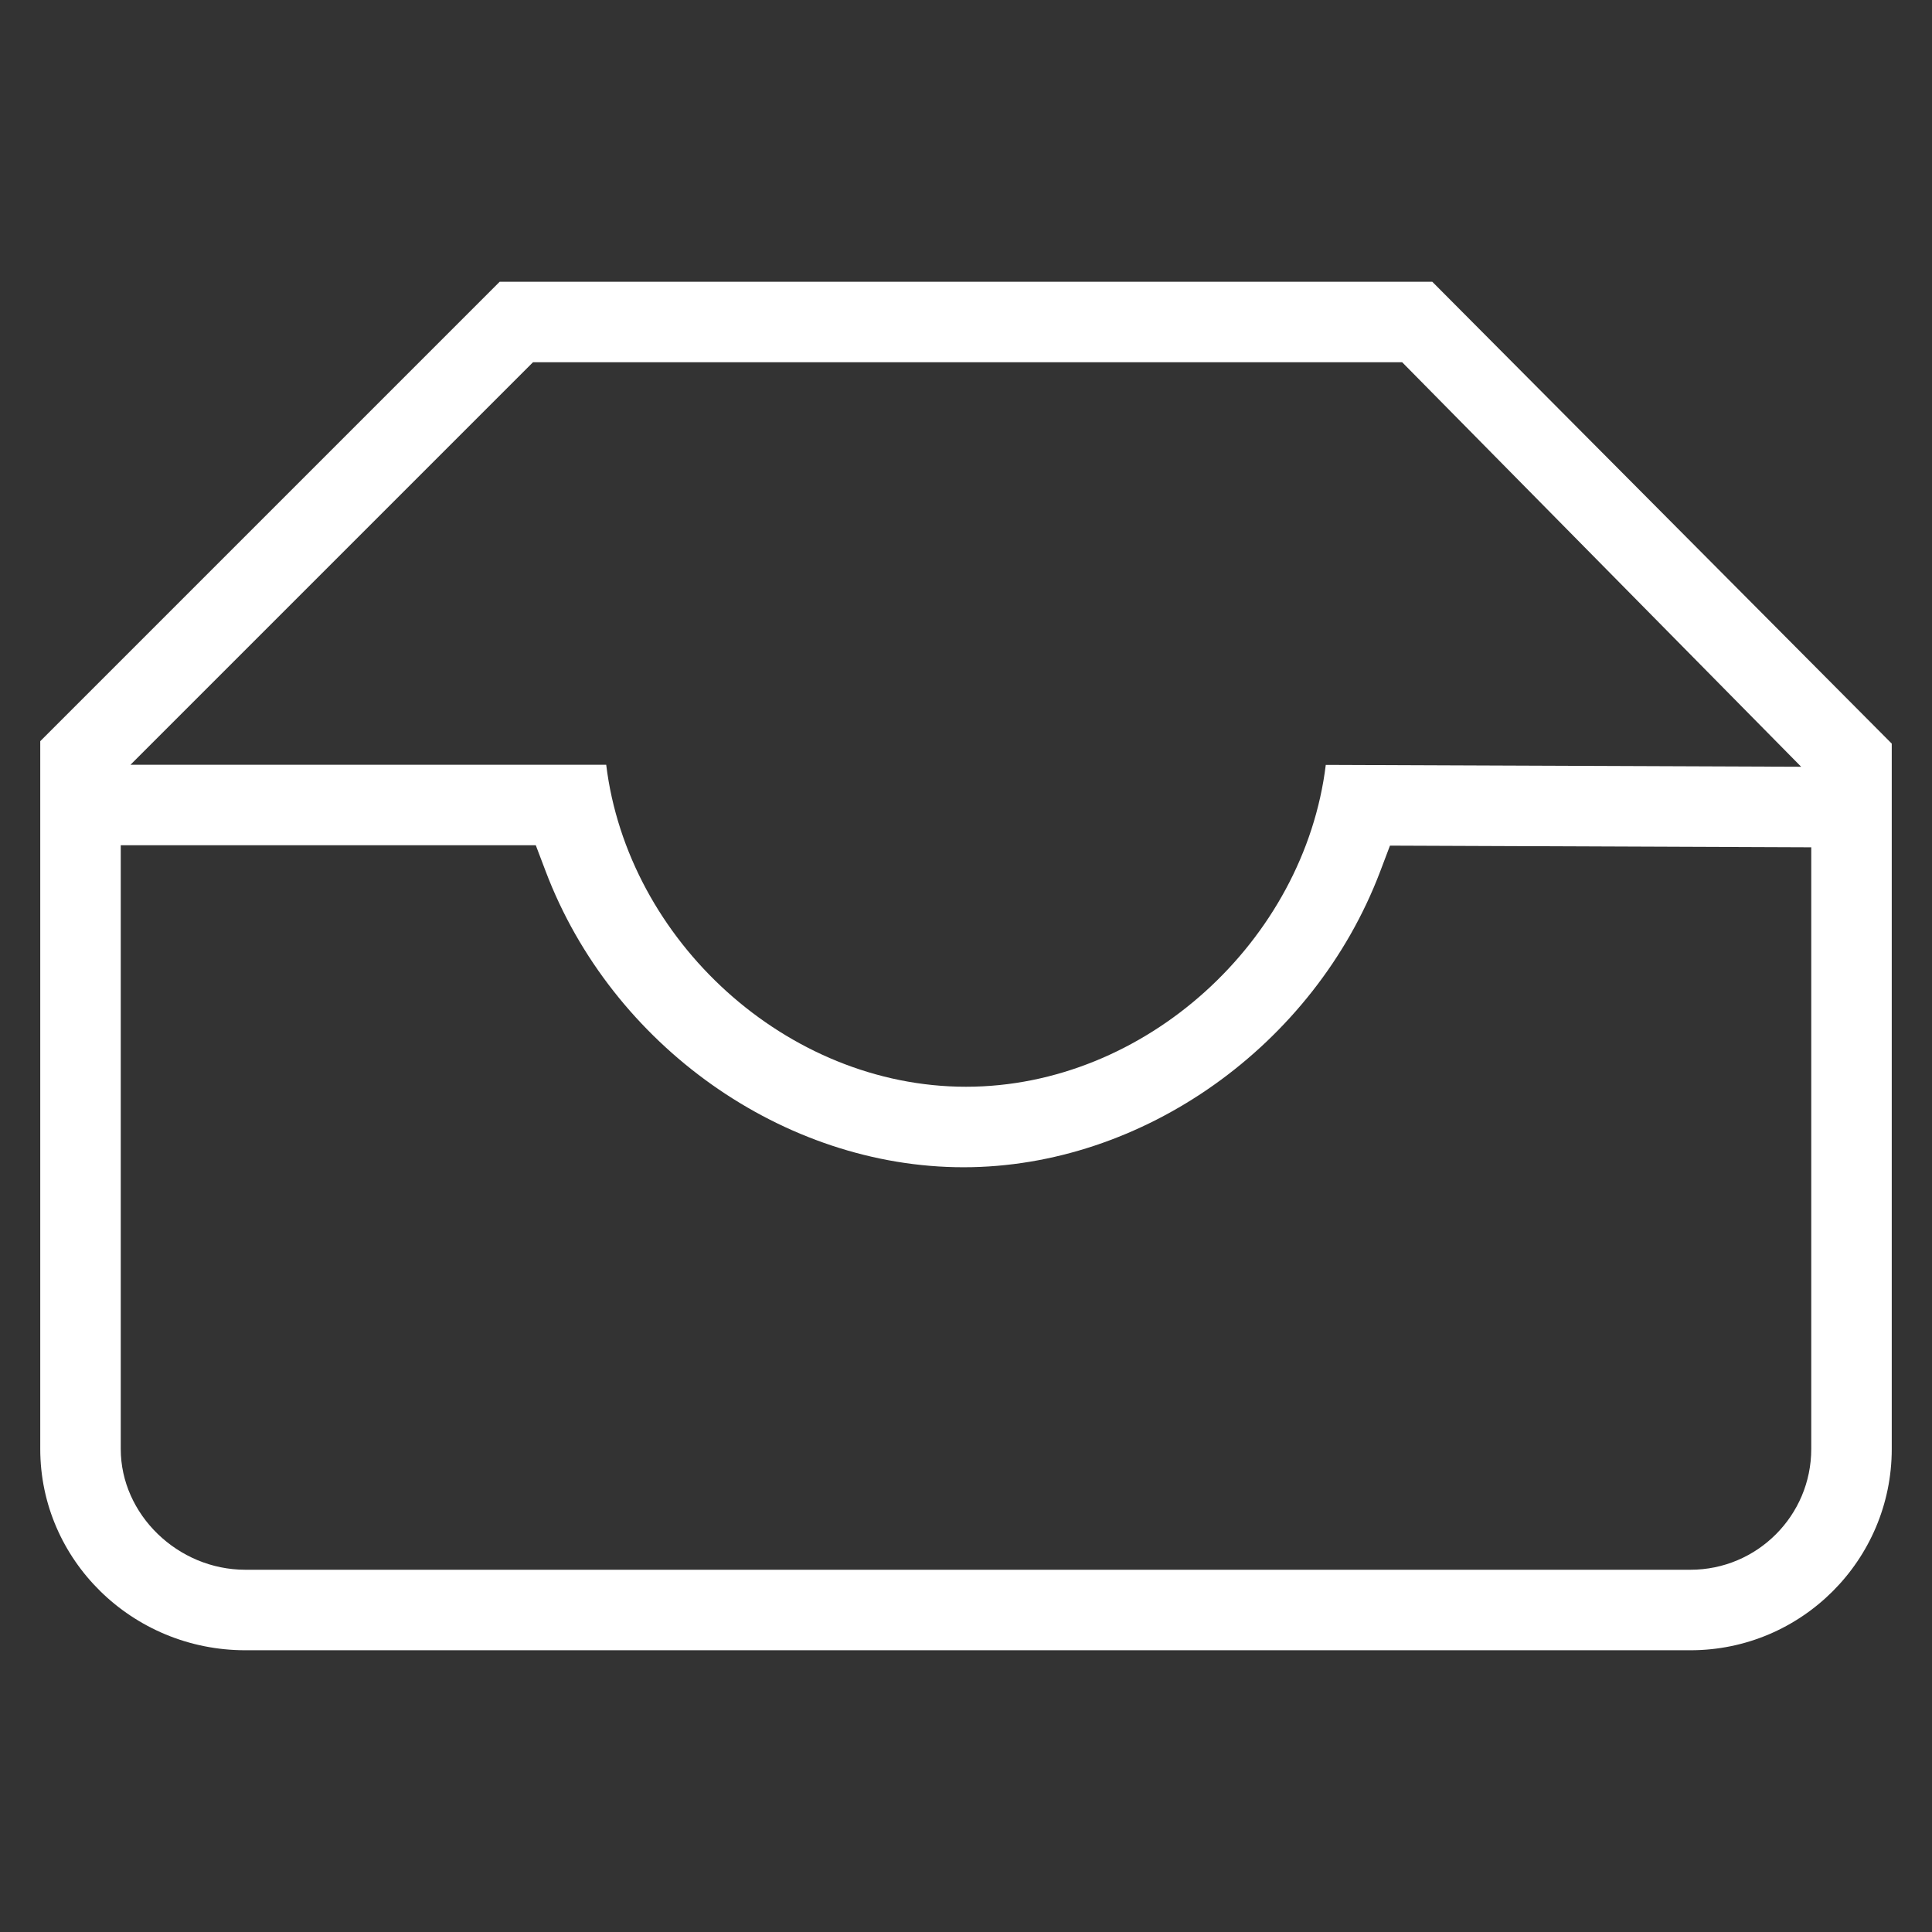 <?xml version="1.0" encoding="utf-8"?>
<!-- Generator: Adobe Illustrator 19.0.0, SVG Export Plug-In . SVG Version: 6.00 Build 0)  -->
<svg version="1.1" id="inbox" xmlns="http://www.w3.org/2000/svg" xmlns:xlink="http://www.w3.org/1999/xlink" x="0px" y="0px"
	 viewBox="0 0 96 96" enable-background="new 0 0 96 96" xml:space="preserve">
<rect x="0" y="0" width="96" height="96" fill="#333333" stroke="none"/>
<path fill="#FFFFFF" d="M12.188,82C6.57,82,2,77.514,2,72V36.829L24.829,14h46.34L94,36.95V72c0,5.514-4.486,10-10,10
	H12.188z M6,72c0,3.252,2.834,6,6.188,6H84c3.309,0,6-2.691,6-6V42.102l-20.933-0.083l-0.491,1.295
	C65.29,51.961,56.779,58,47.879,58c-8.948,0-17.487-6.048-20.766-14.709L26.623,42H6V72z M30.122,38
	C31.186,46.729,39.084,54,48,54c8.913,0,16.809-7.268,17.877-15.993l23.622,0.093L69.673,18H26.484l-20,20H30.122z"/>
</svg>
